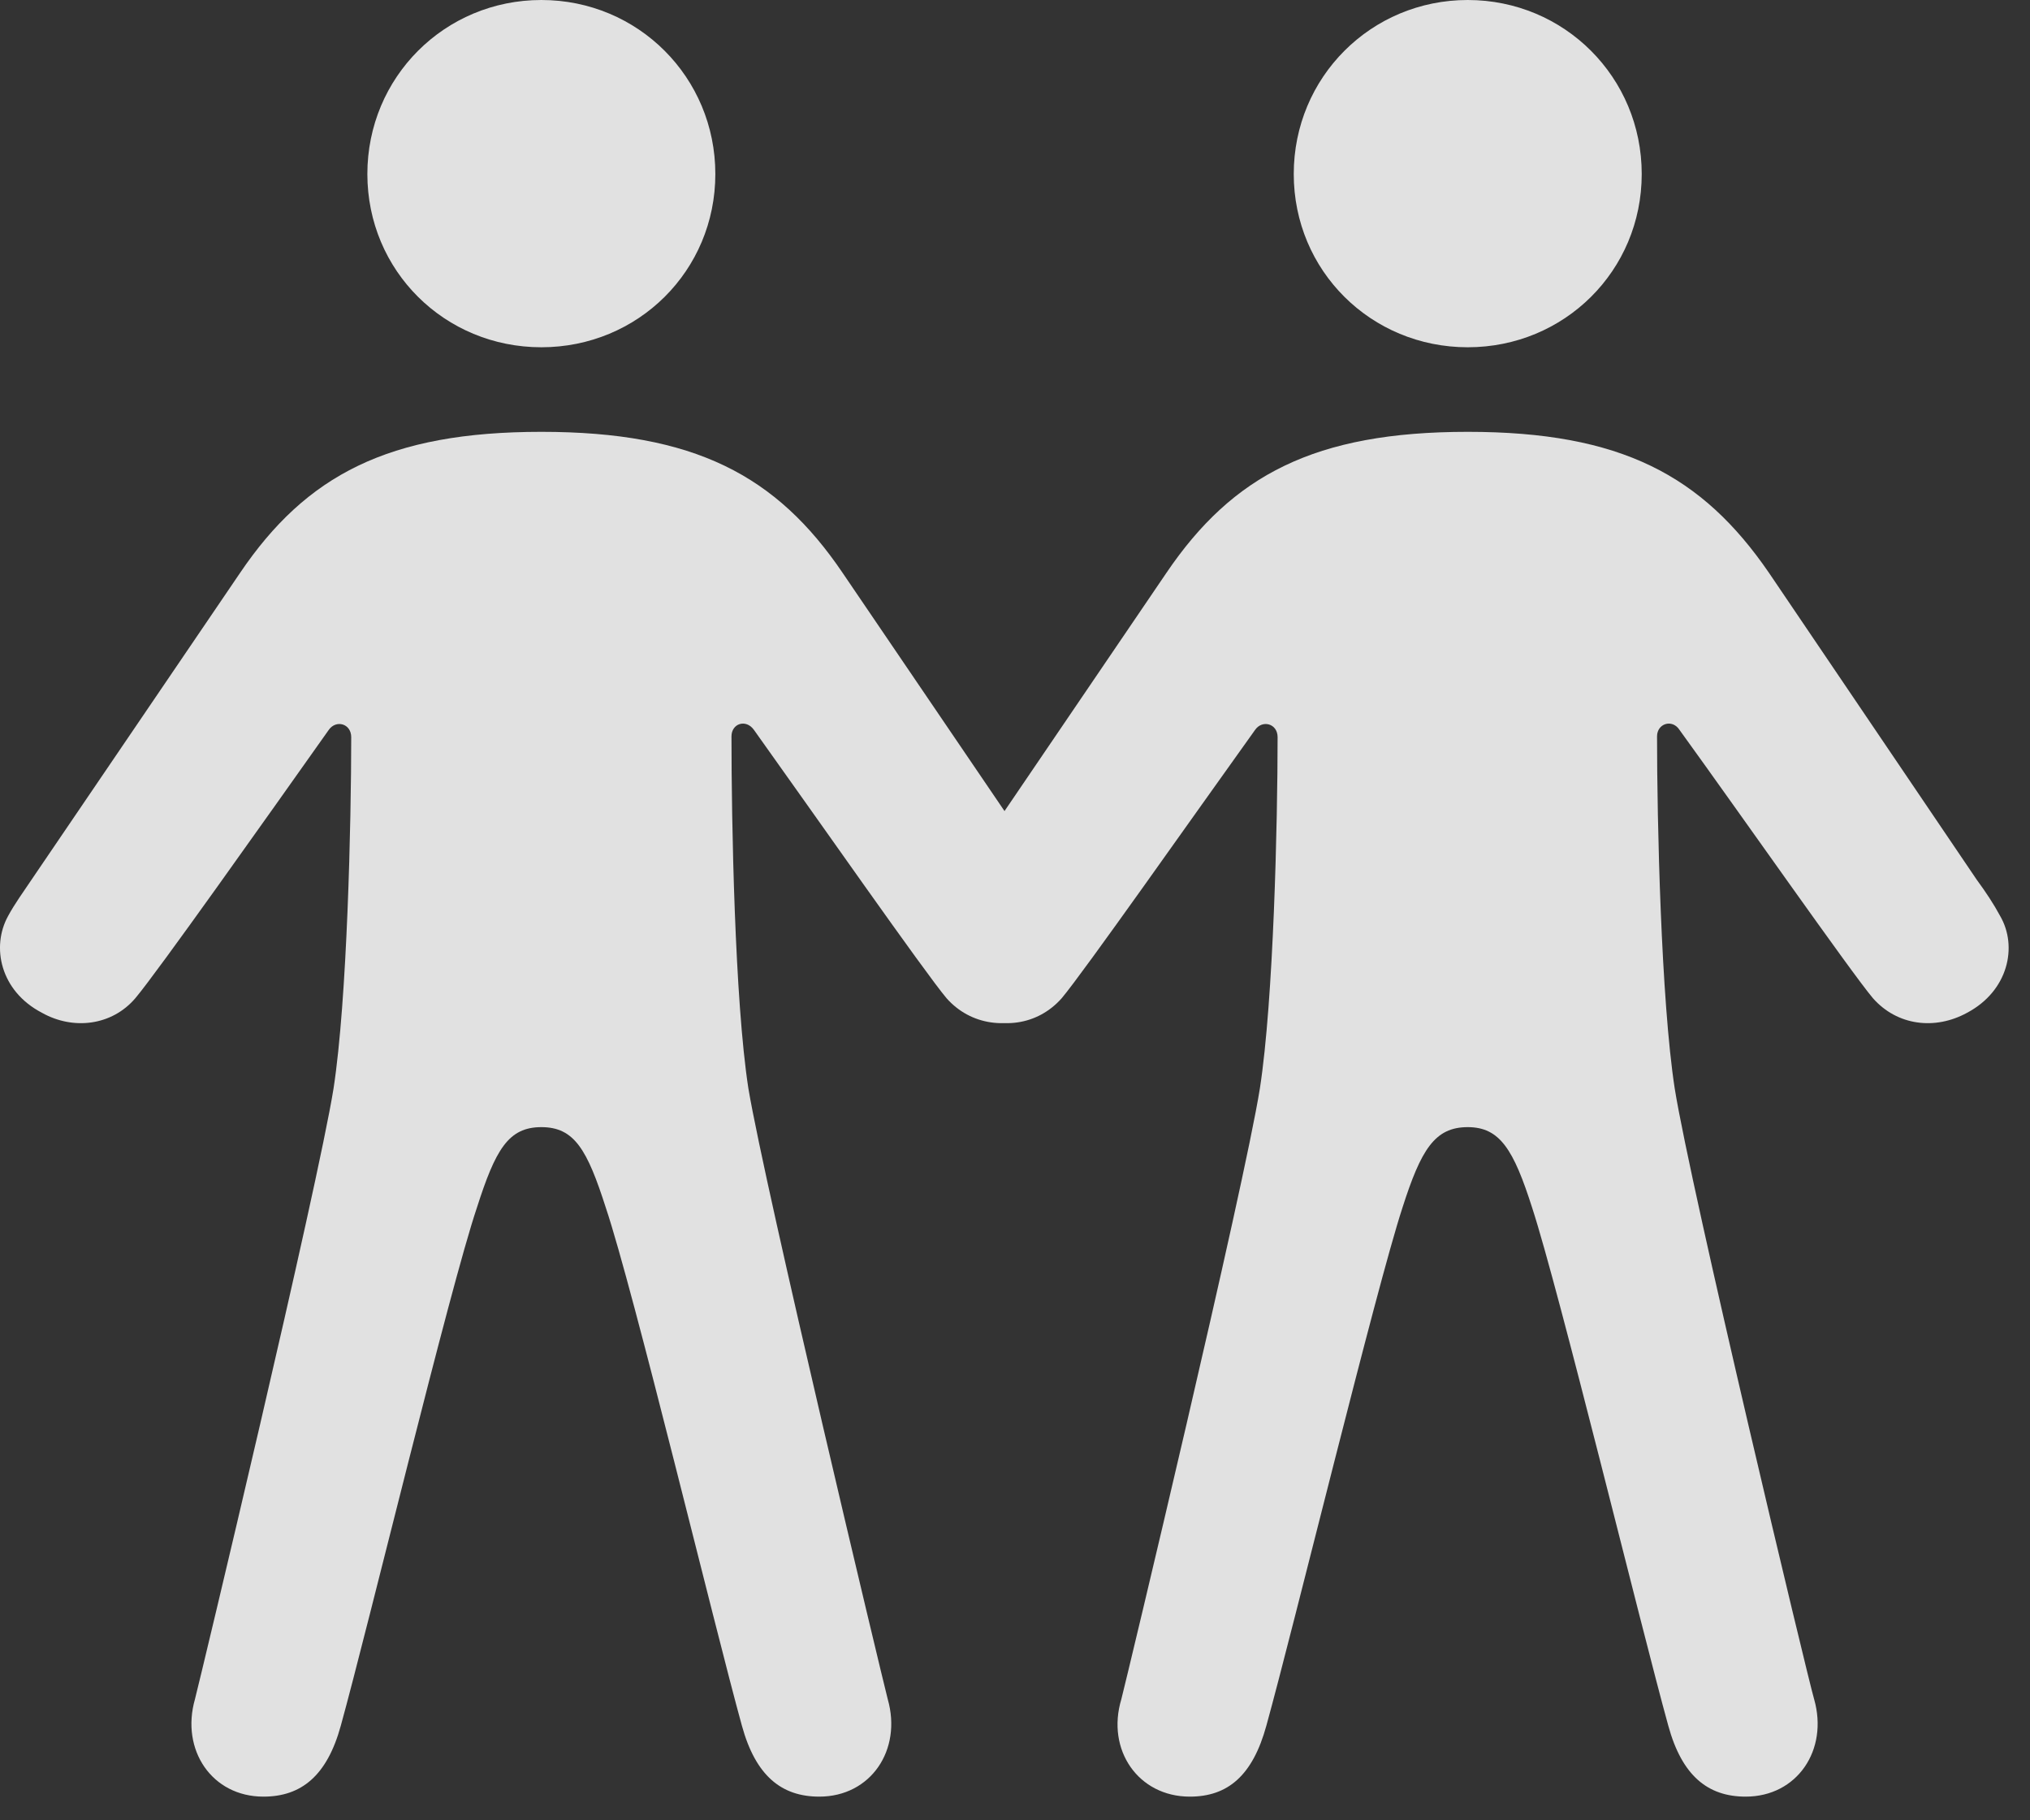<?xml version="1.0" encoding="UTF-8"?>
<!--Generator: Apple Native CoreSVG 326-->
<!DOCTYPE svg
PUBLIC "-//W3C//DTD SVG 1.1//EN"
       "http://www.w3.org/Graphics/SVG/1.1/DTD/svg11.dtd">
<svg version="1.1" xmlns="http://www.w3.org/2000/svg" xmlns:xlink="http://www.w3.org/1999/xlink" viewBox="0 0 34.454 30.885">
 <rect x="0" y="0" width="34.454" height="30.885" fill="#333333" stroke="none"/>
 <g>
  <rect height="30.885" opacity="0" width="34.454" x="0" y="0"/>
  <path d="M9.188 5.893C10.829 5.893 12.141 4.594 12.141 2.953C12.141 1.312 10.829 0 9.188 0C7.547 0 6.235 1.312 6.235 2.953C6.235 4.594 7.547 5.893 9.188 5.893ZM9.188 19.127C9.749 19.127 9.967 19.51 10.282 20.494C10.747 21.875 12.127 27.604 12.592 29.285C12.825 30.133 13.262 30.488 13.905 30.488C14.78 30.488 15.313 29.695 15.067 28.834C14.971 28.465 12.989 20.18 12.702 18.471C12.469 16.967 12.415 13.932 12.415 12.496C12.415 12.277 12.661 12.195 12.797 12.387C13.823 13.822 15.696 16.502 16.065 16.939C16.475 17.404 17.131 17.486 17.665 17.186C18.362 16.816 18.526 16.064 18.239 15.545C18.129 15.34 17.979 15.135 17.842 14.93L14.301 9.721C13.18 8.066 11.786 7.328 9.188 7.328C6.59 7.328 5.196 8.066 4.075 9.721L0.534 14.93C0.397 15.135 0.247 15.34 0.137 15.545C-0.15 16.064 0.001 16.816 0.711 17.186C1.245 17.486 1.901 17.404 2.297 16.939C2.667 16.502 4.553 13.836 5.579 12.387C5.702 12.209 5.961 12.277 5.961 12.51C5.961 13.945 5.893 16.967 5.661 18.471C5.387 20.18 3.405 28.465 3.309 28.834C3.063 29.695 3.596 30.488 4.471 30.488C5.114 30.488 5.551 30.133 5.784 29.285C6.249 27.604 7.629 21.875 8.094 20.494C8.409 19.51 8.627 19.127 9.188 19.127ZM24.911 5.893C26.551 5.893 27.864 4.594 27.864 2.953C27.864 1.312 26.551 0 24.911 0C23.27 0 21.958 1.312 21.958 2.953C21.958 4.594 23.27 5.893 24.911 5.893ZM24.911 19.127C25.458 19.127 25.69 19.51 26.004 20.494C26.456 21.875 27.85 27.604 28.315 29.285C28.547 30.133 28.985 30.488 29.628 30.488C30.503 30.488 31.036 29.695 30.79 28.834C30.68 28.465 28.698 20.18 28.424 18.471C28.192 16.967 28.124 13.932 28.124 12.496C28.124 12.277 28.383 12.195 28.506 12.387C29.545 13.822 31.419 16.502 31.788 16.939C32.198 17.404 32.84 17.486 33.387 17.186C34.084 16.816 34.249 16.064 33.948 15.545C33.838 15.34 33.702 15.135 33.551 14.93L30.024 9.721C28.889 8.066 27.508 7.328 24.911 7.328C22.313 7.328 20.919 8.066 19.797 9.721L16.256 14.93C16.106 15.135 15.969 15.34 15.86 15.545C15.573 16.064 15.723 16.816 16.42 17.186C16.967 17.486 17.61 17.404 18.02 16.939C18.389 16.502 20.262 13.836 21.301 12.387C21.424 12.209 21.684 12.277 21.684 12.51C21.684 13.945 21.616 16.967 21.383 18.471C21.11 20.18 19.128 28.465 19.032 28.834C18.772 29.695 19.319 30.488 20.194 30.488C20.837 30.488 21.26 30.133 21.493 29.285C21.958 27.604 23.352 21.875 23.803 20.494C24.118 19.51 24.35 19.127 24.911 19.127Z" fill="white" fill-opacity="0.85"/>
 </g>
</svg>
